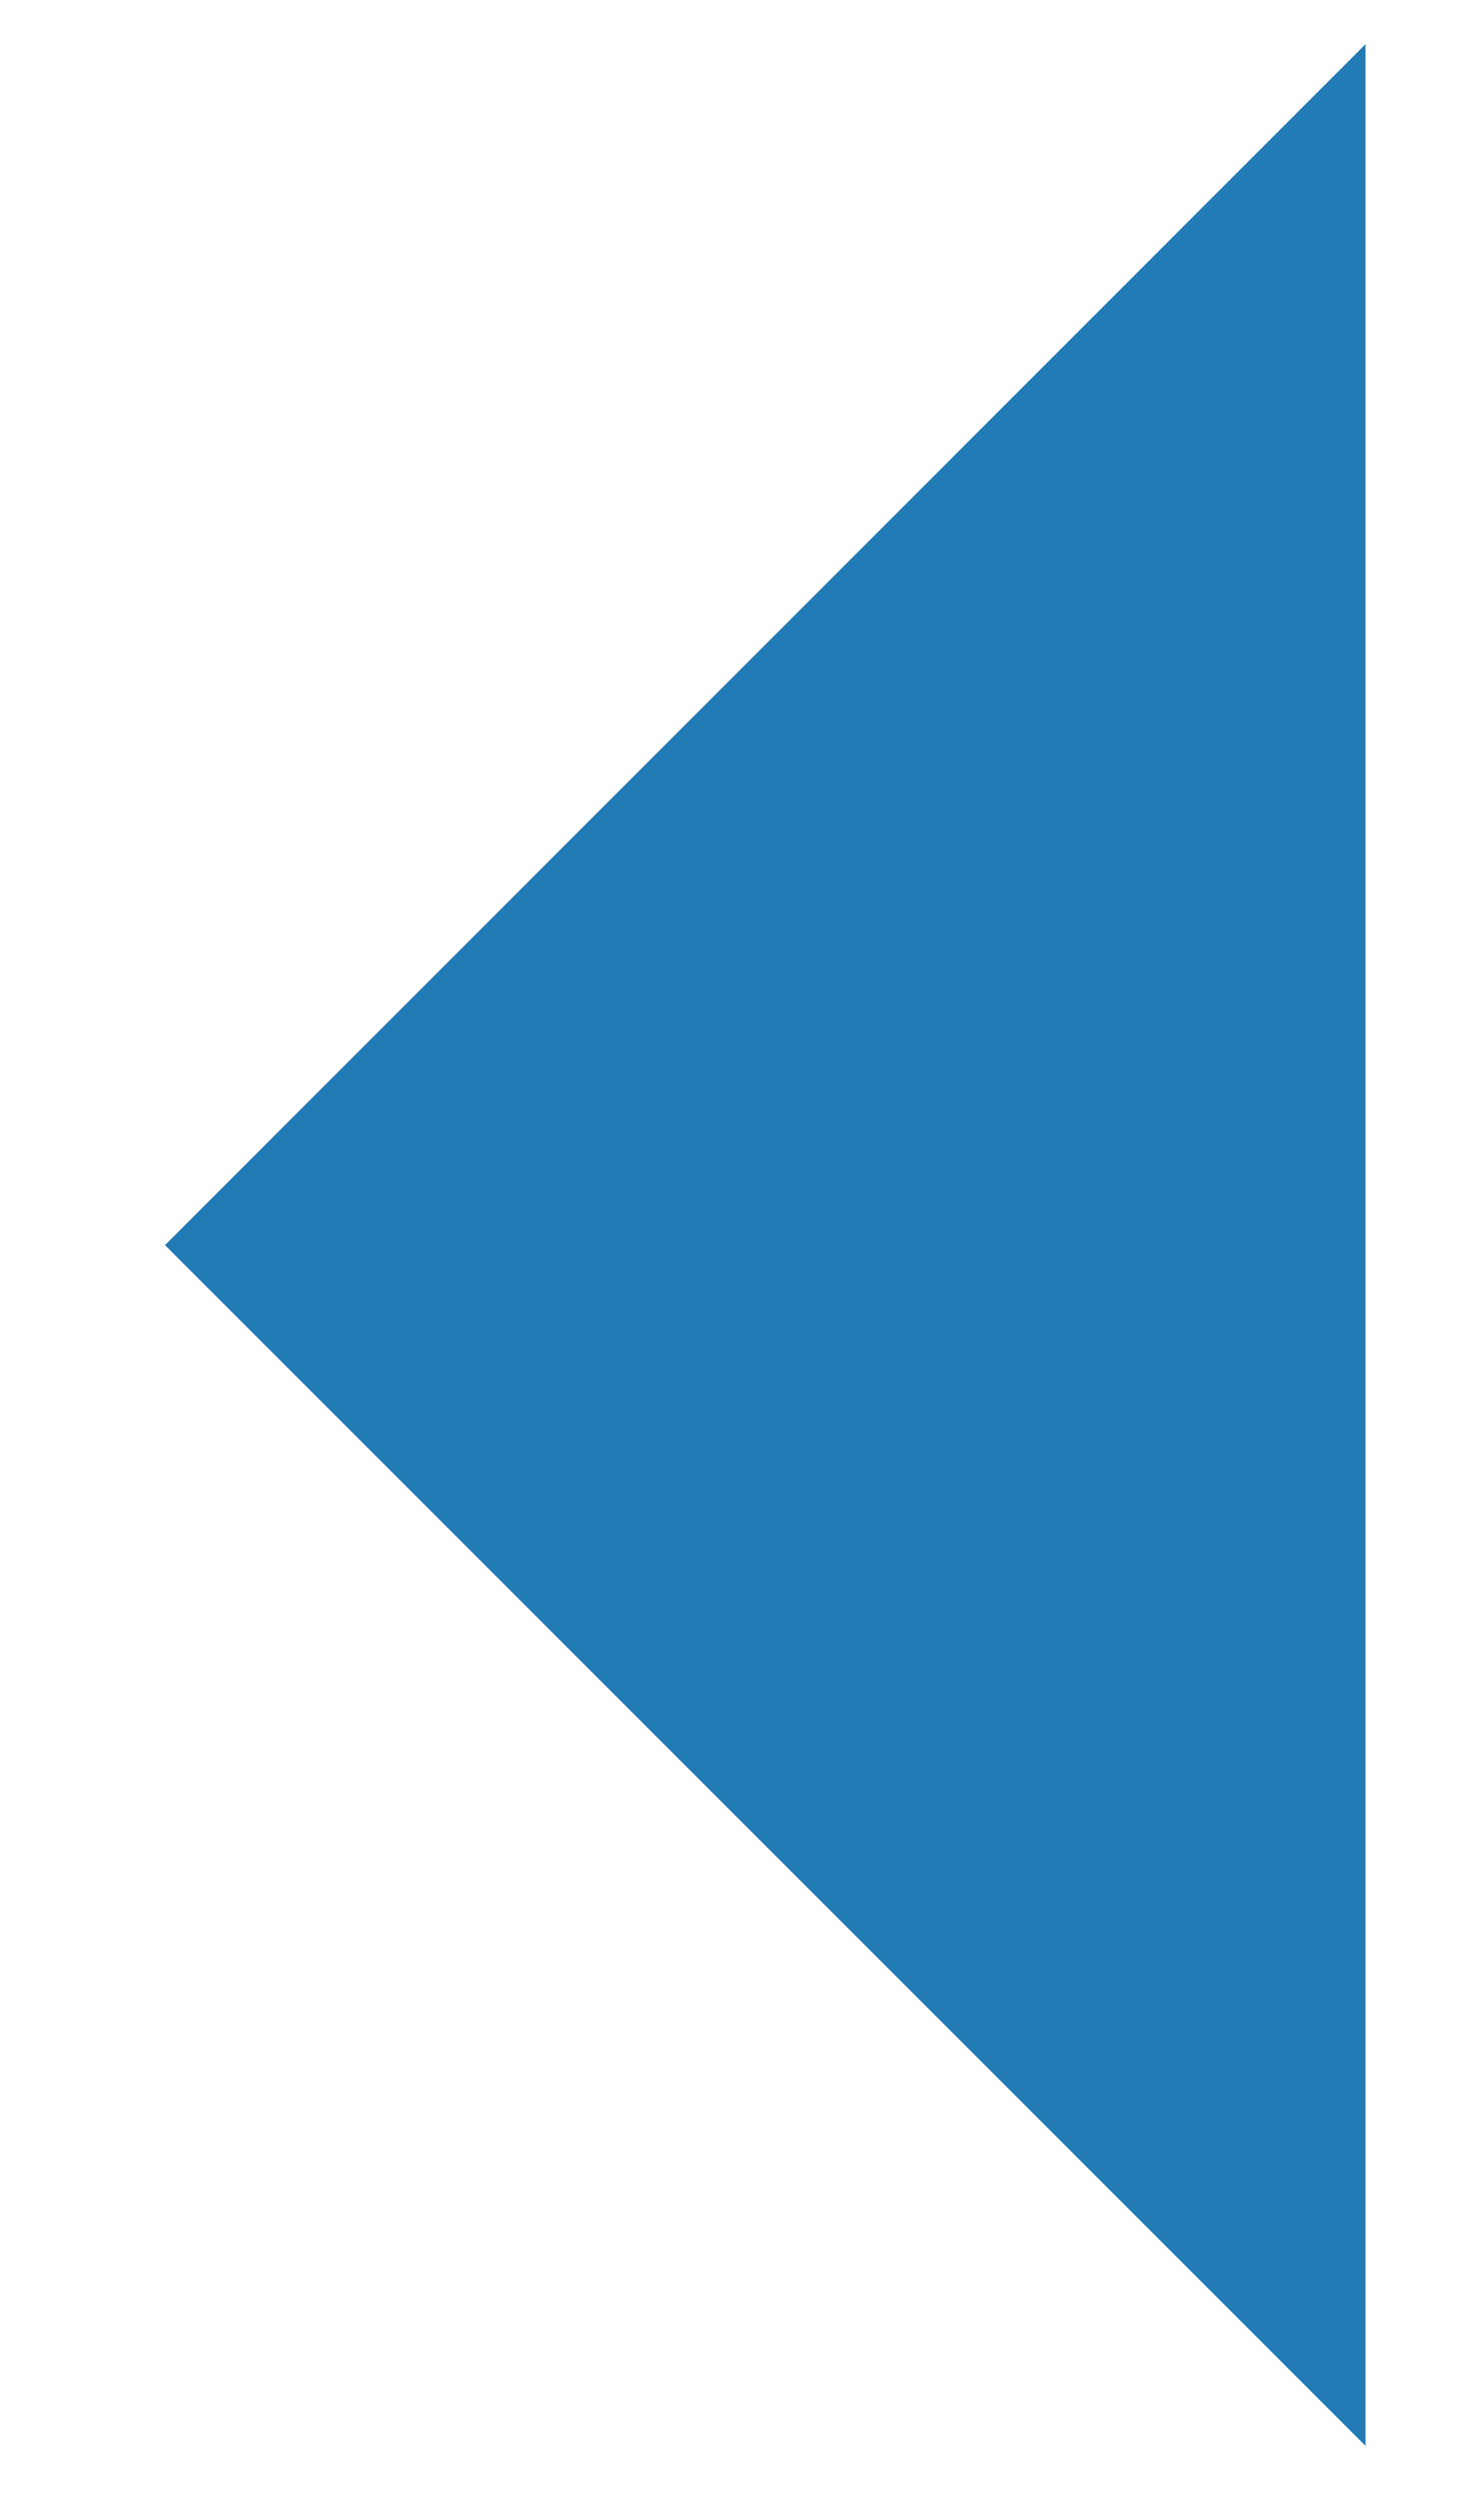 <?xml version="1.0" encoding="UTF-8" standalone="no"?><svg width='7' height='12' viewBox='0 0 7 12' fill='none' xmlns='http://www.w3.org/2000/svg'>
<path d='M6.556 11.741L0.792 5.977L6.556 0.212V11.741Z' fill='#237BB6'/>
</svg>
